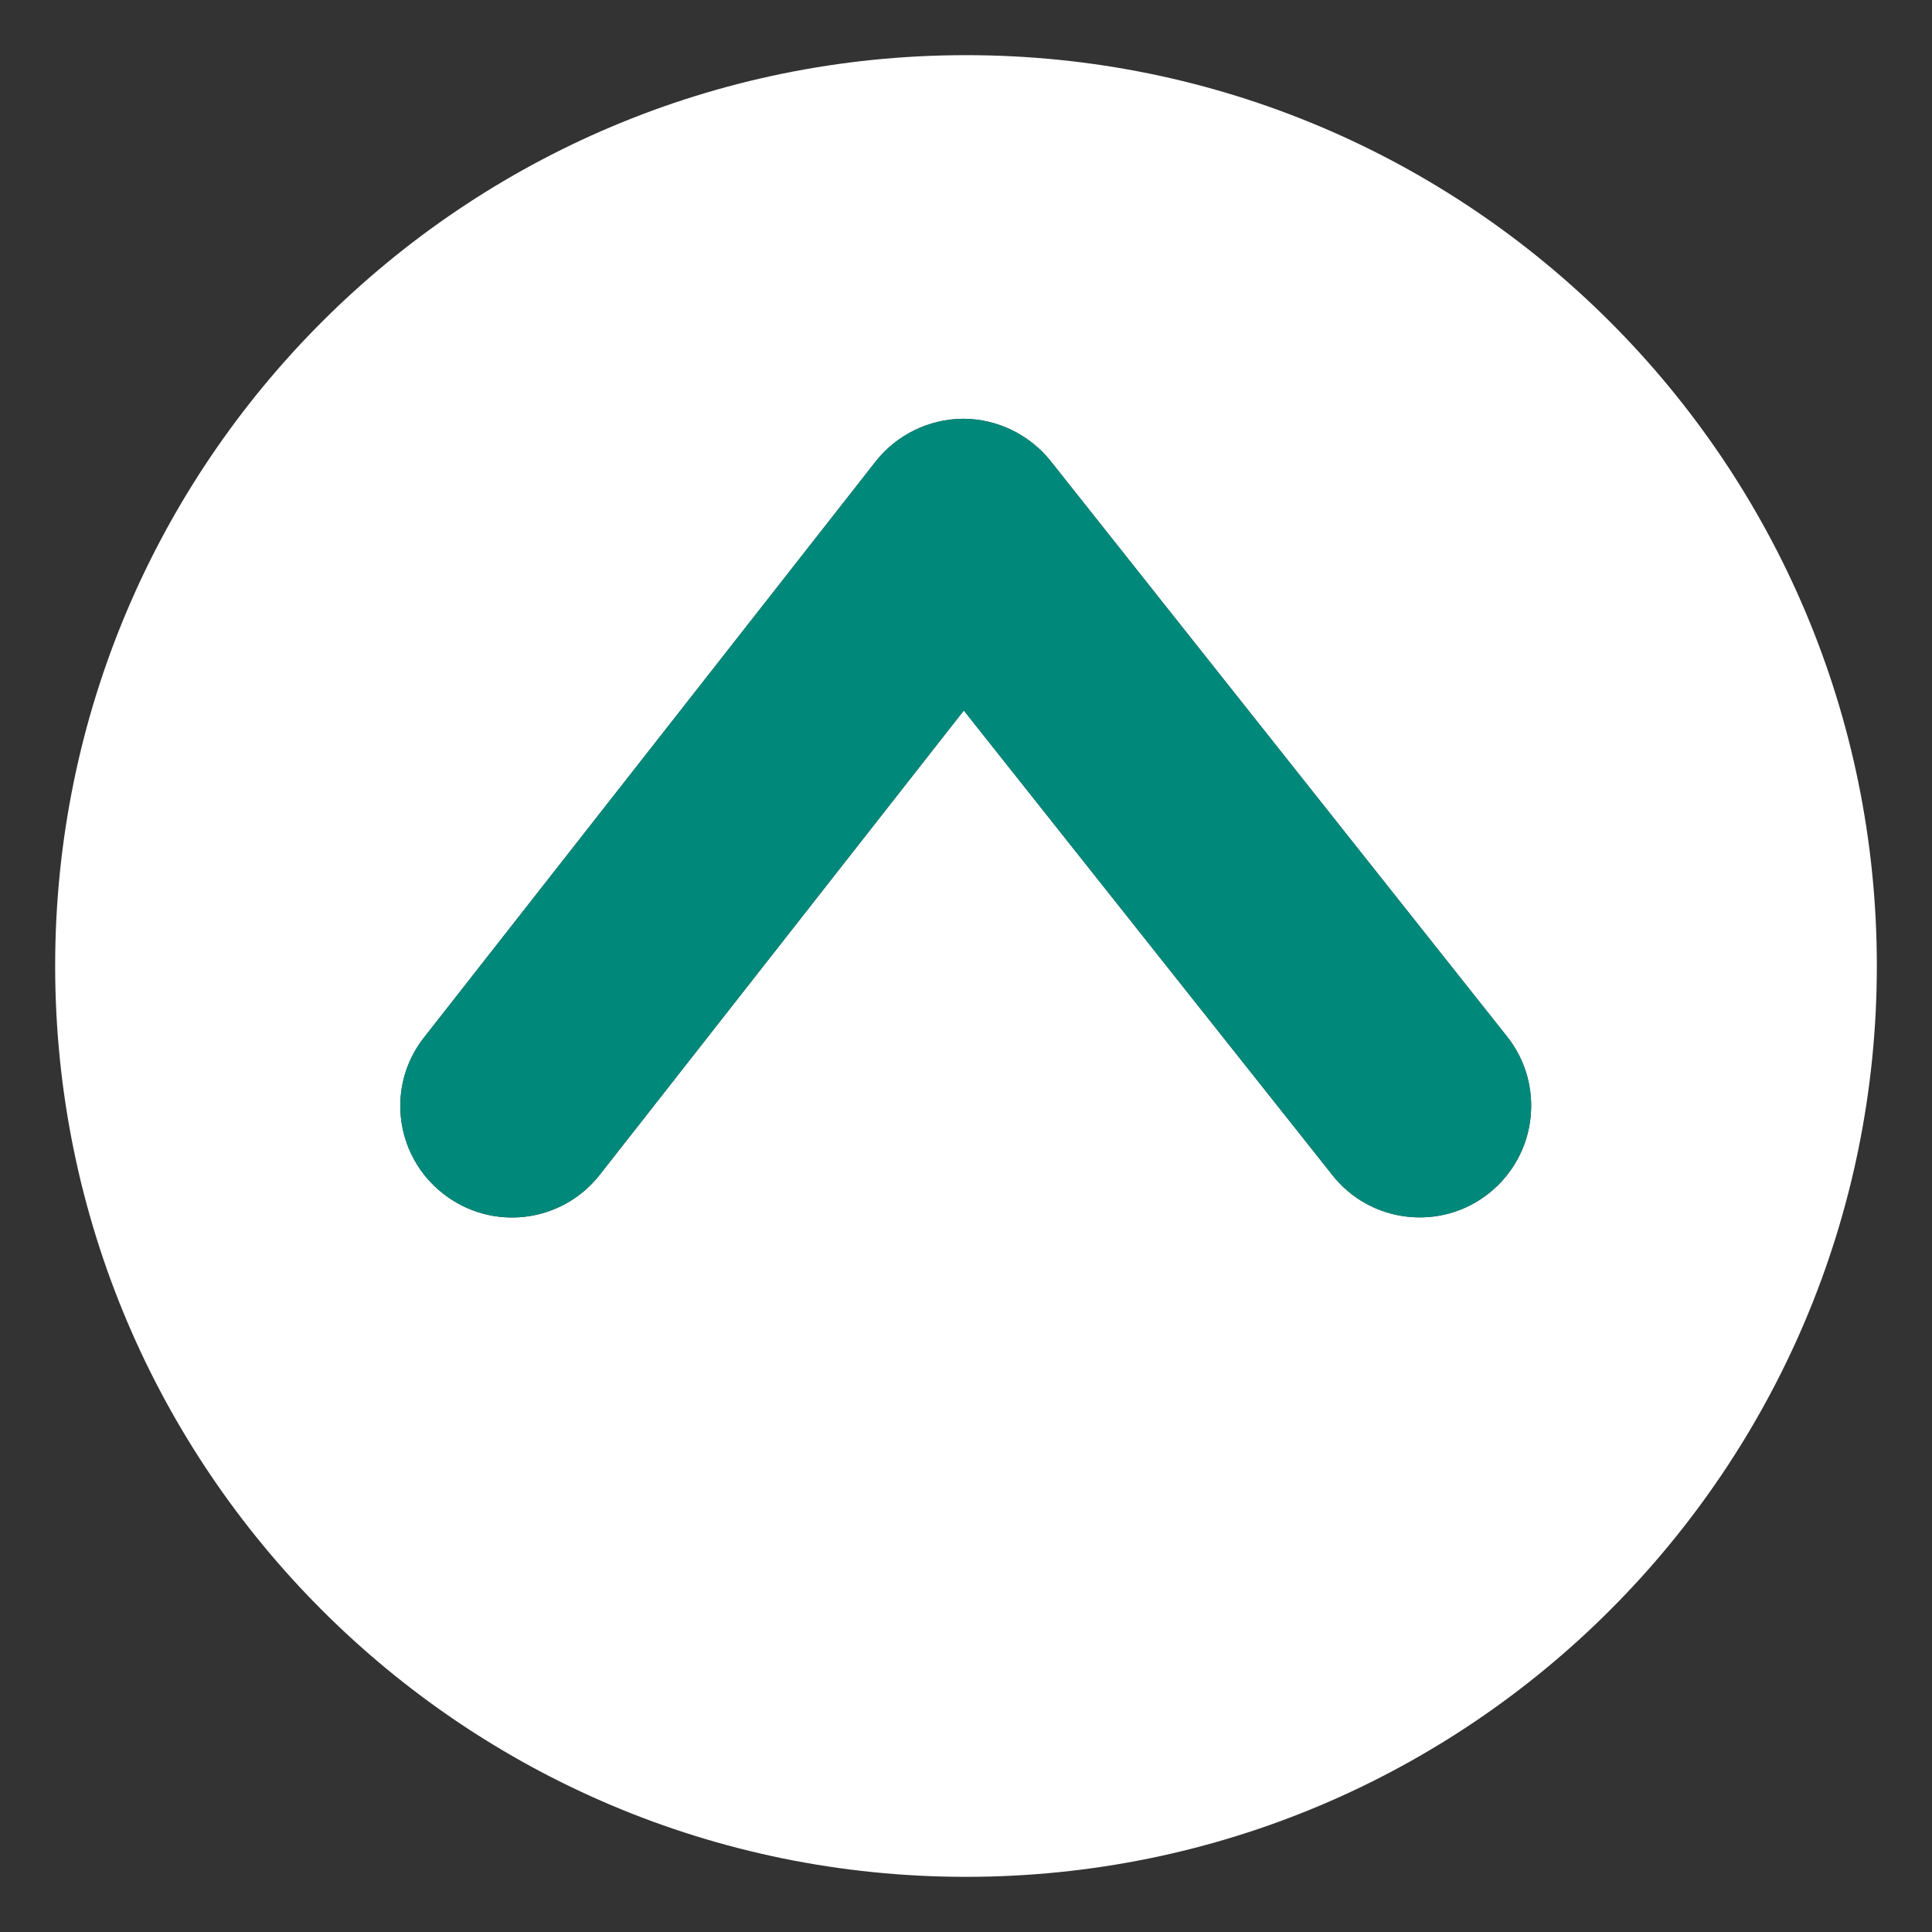 <svg id="up" xmlns="http://www.w3.org/2000/svg" xmlns:xlink="http://www.w3.org/1999/xlink" x="0px" y="0px"
	 width="60px" height="60px" viewBox="0 0 60 60" enable-background="new 0 0 60 60" xml:space="preserve">
<rect x="0" y="0" width="60" height="60" fill="#333333" stroke="none"/>
<path fill="#FFFFFF" d="M1.713,29.996c0,15.629,12.661,28.291,28.288,28.291c15.624,0,28.286-12.662,28.286-28.291
	c0-15.622-12.662-28.283-28.286-28.283C14.374,1.713,1.713,14.374,1.713,29.996z M32.633,14.324l14.172,17.869
	c1.182,1.49,0.939,3.671-0.568,4.867c-1.488,1.183-3.674,0.938-4.859-0.567L29.932,22.066L18.626,36.484
	c-1.183,1.506-3.356,1.771-4.869,0.582c-0.865-0.676-1.326-1.697-1.326-2.721c0-0.748,0.245-1.506,0.749-2.14L27.196,14.33
	c0.651-0.827,1.652-1.317,2.714-1.325C30.967,13.006,31.973,13.496,32.633,14.324z"/>
<path fill="#00897B" d="M32.633,14.324l14.172,17.869c1.182,1.49,0.939,3.671-0.568,4.867c-1.488,1.183-3.674,0.938-4.859-0.567
	L29.932,22.066L18.626,36.484c-1.183,1.506-3.356,1.771-4.869,0.582c-0.865-0.676-1.326-1.697-1.326-2.721
	c0-0.748,0.245-1.506,0.749-2.14L27.196,14.33c0.651-0.827,1.652-1.317,2.714-1.325C30.967,13.006,31.973,13.496,32.633,14.324z"/>
</svg>
